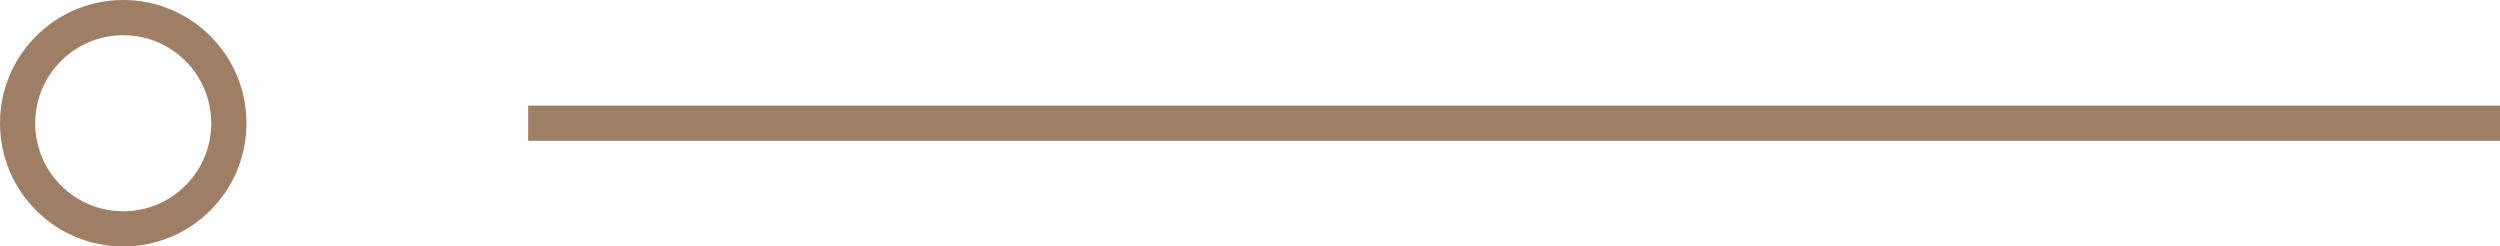<?xml version="1.0" encoding="utf-8"?>
<svg width="71px" height="7px" viewbox="0 0 71 7" version="1.1" xmlns:xlink="http://www.w3.org/1999/xlink" xmlns="http://www.w3.org/2000/svg">
  <defs>
    <path d="M3.5 7C5.433 7 7 5.433 7 3.5C7 1.567 5.433 0 3.5 0C1.567 0 0 1.567 0 3.5C0 5.433 1.567 7 3.5 7Z" id="path_1" />
    <clipPath id="clip_1">
      <use xlink:href="#path_1" />
    </clipPath>
  </defs>
  <g id="Group-7">
    <path d="M0 0L56 0L56 1L0 1L0 0Z" transform="translate(15 3)" id="Rectangle" fill="#9E7F66" fill-rule="evenodd" stroke="none" />
    <g id="Oval">
      <g clip-path="url(#clip_1)">
        <use xlink:href="#path_1" fill="none" stroke="#9E7F66" stroke-width="2" />
      </g>
    </g>
  </g>
</svg>